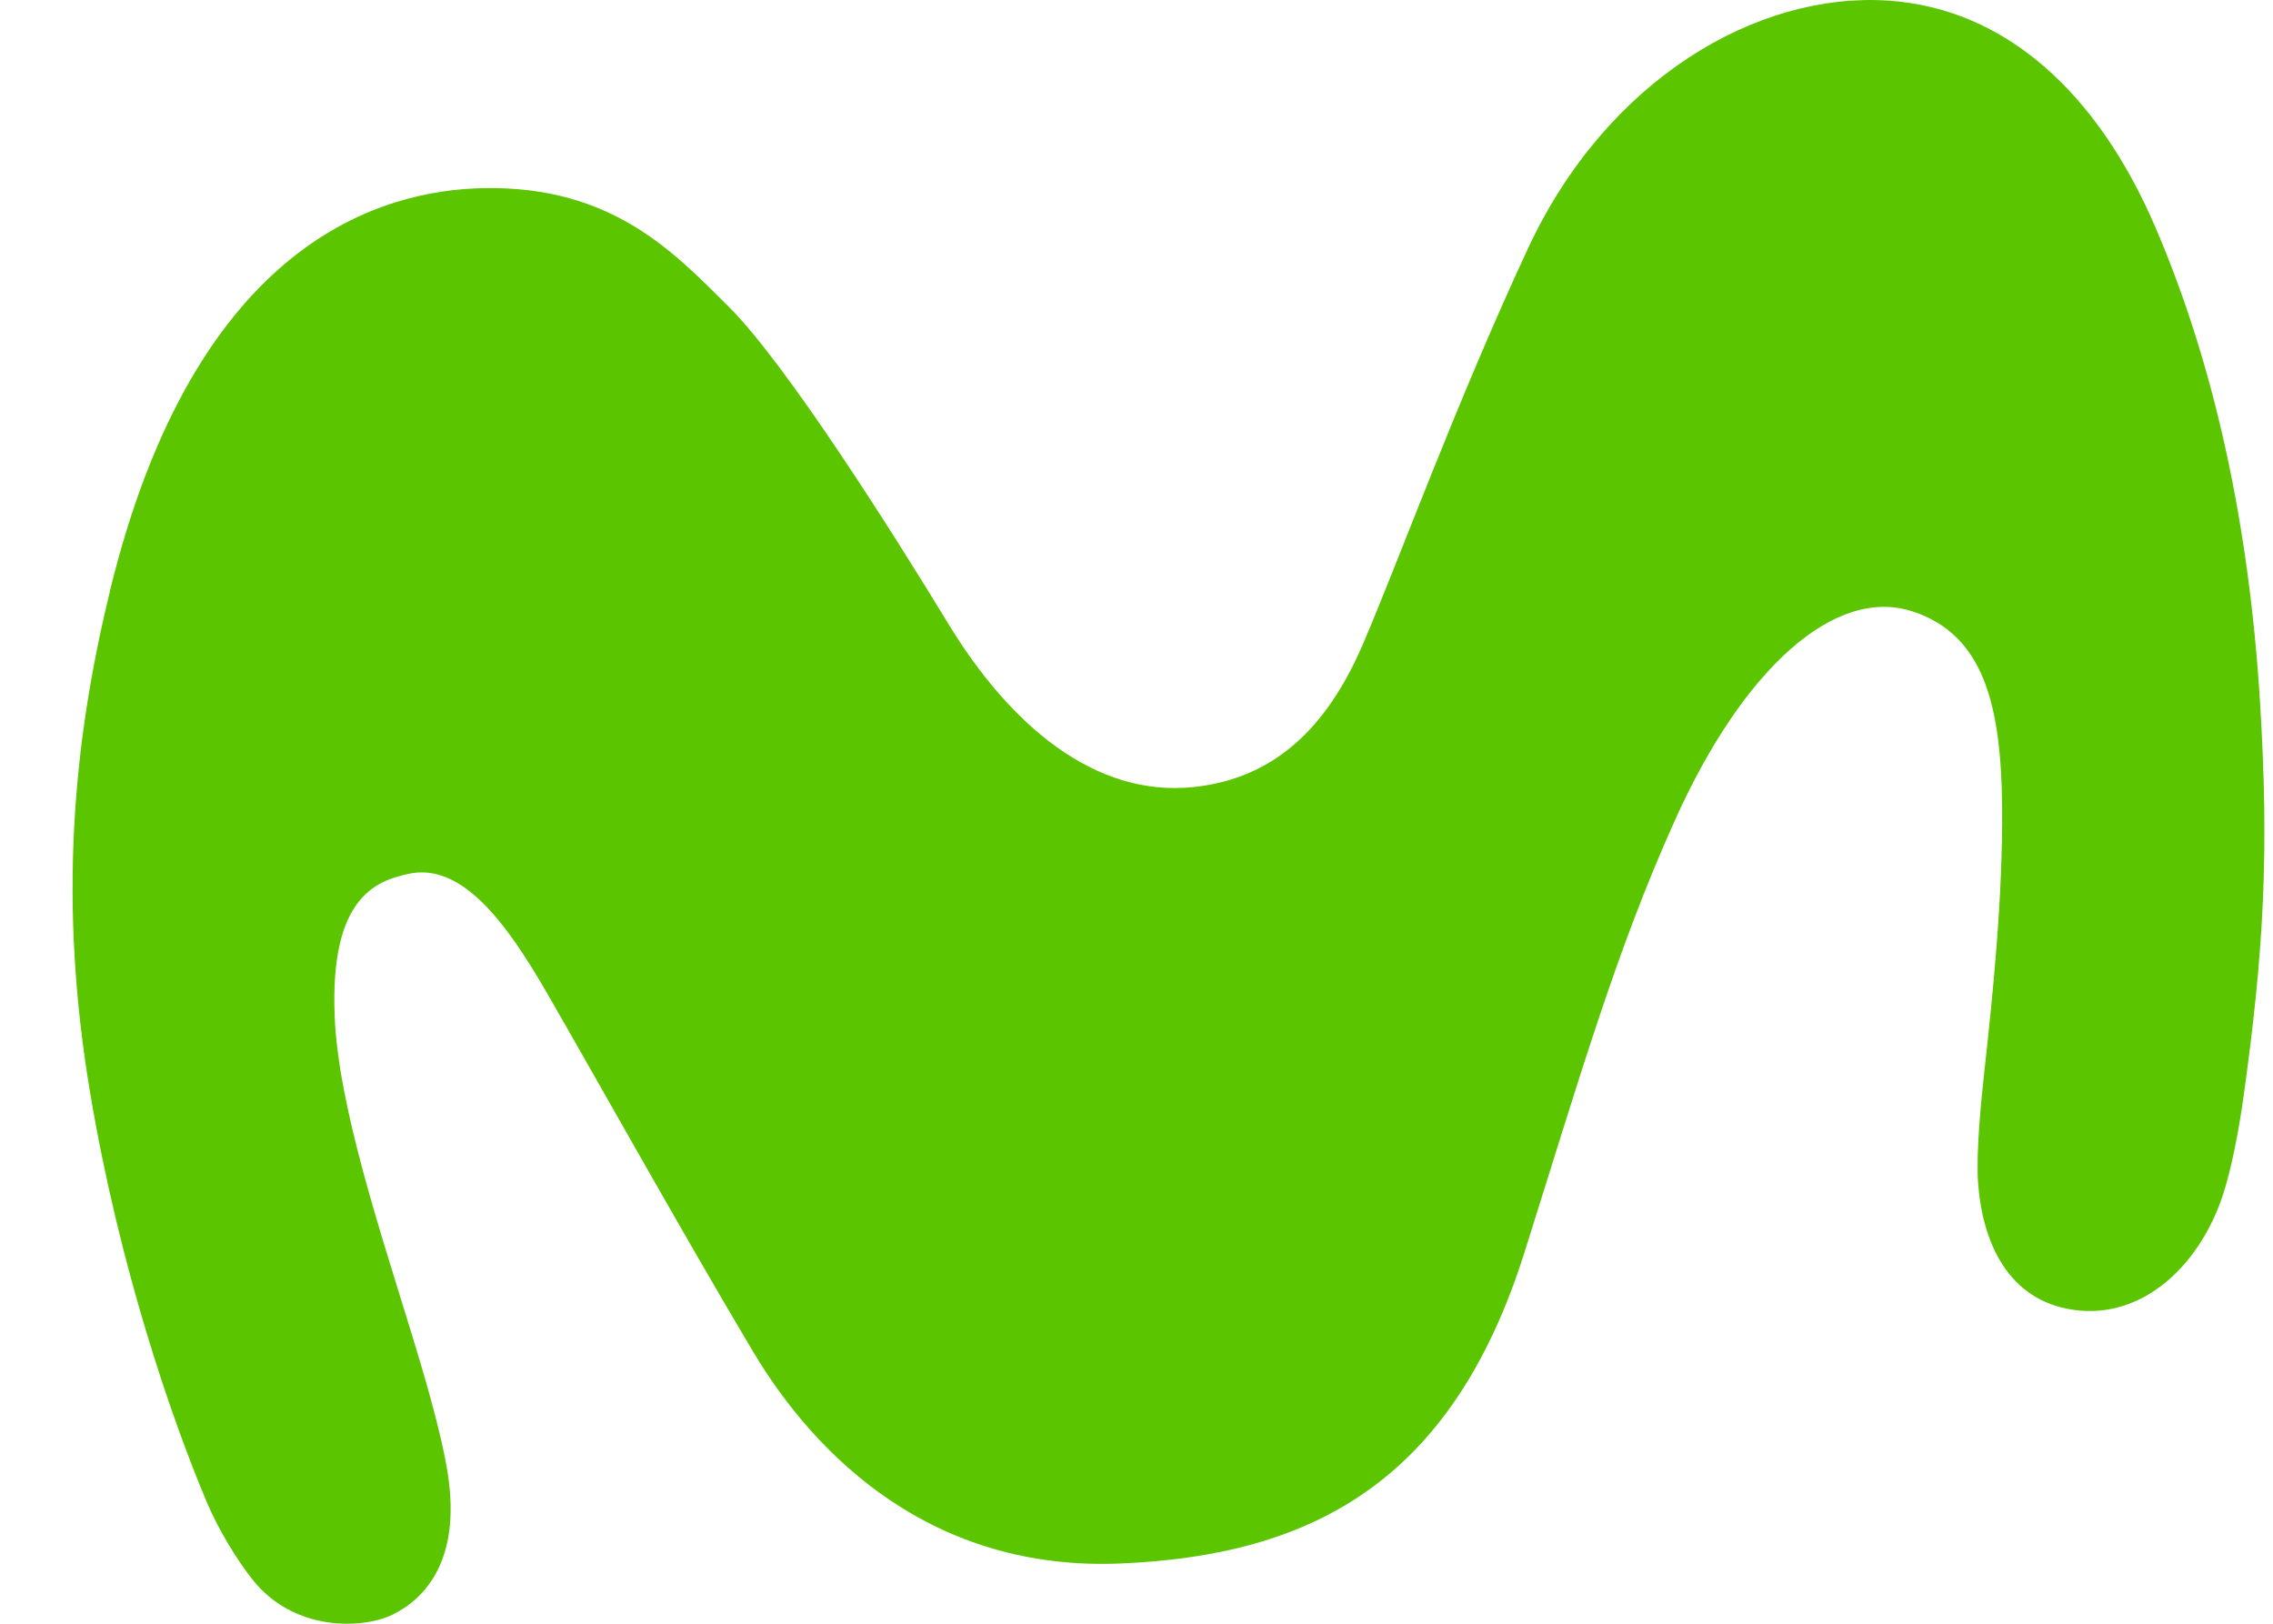 <svg width="28" height="20" xmlns="http://www.w3.org/2000/svg"><path d="M1.355 7.28c-.46 1.883-.637 3.847-.244 6.184.362 2.156 1.005 4.016 1.438 5.042.15.353.38.721.56.948.513.652 1.37.61 1.729.433.392-.194.842-.661.679-1.729-.079-.516-.306-1.27-.434-1.69-.393-1.286-.915-2.84-.96-3.945-.062-1.48.52-1.674.906-1.759.649-.143 1.193.572 1.71 1.469.617 1.07 1.675 2.966 2.537 4.414.78 1.308 2.216 2.707 4.524 2.611 2.353-.098 4.087-.999 4.98-3.835.67-2.122 1.125-3.708 1.858-5.332.843-1.867 1.968-2.867 2.916-2.562.879.284 1.098 1.146 1.109 2.415.01 1.121-.12 2.358-.22 3.266-.037.33-.103.993-.076 1.362.053.723.365 1.447 1.177 1.562.866.123 1.56-.57 1.837-1.41.11-.33.203-.836.253-1.195.254-1.813.32-3.03.206-4.886-.135-2.169-.557-4.146-1.295-5.858C25.839 1.148 24.705.1 23.25.007c-1.609-.103-3.456.97-4.425 3.048-.893 1.917-1.607 3.884-2.04 4.889-.44 1.018-1.086 1.645-2.08 1.75-1.214.129-2.26-.756-3.027-2.017-.668-1.1-1.992-3.194-2.7-3.898-.666-.66-1.426-1.488-3.01-1.462-1.25.02-3.56.639-4.614 4.962z" fill="#5BC500" fill-rule="evenodd"/></svg>